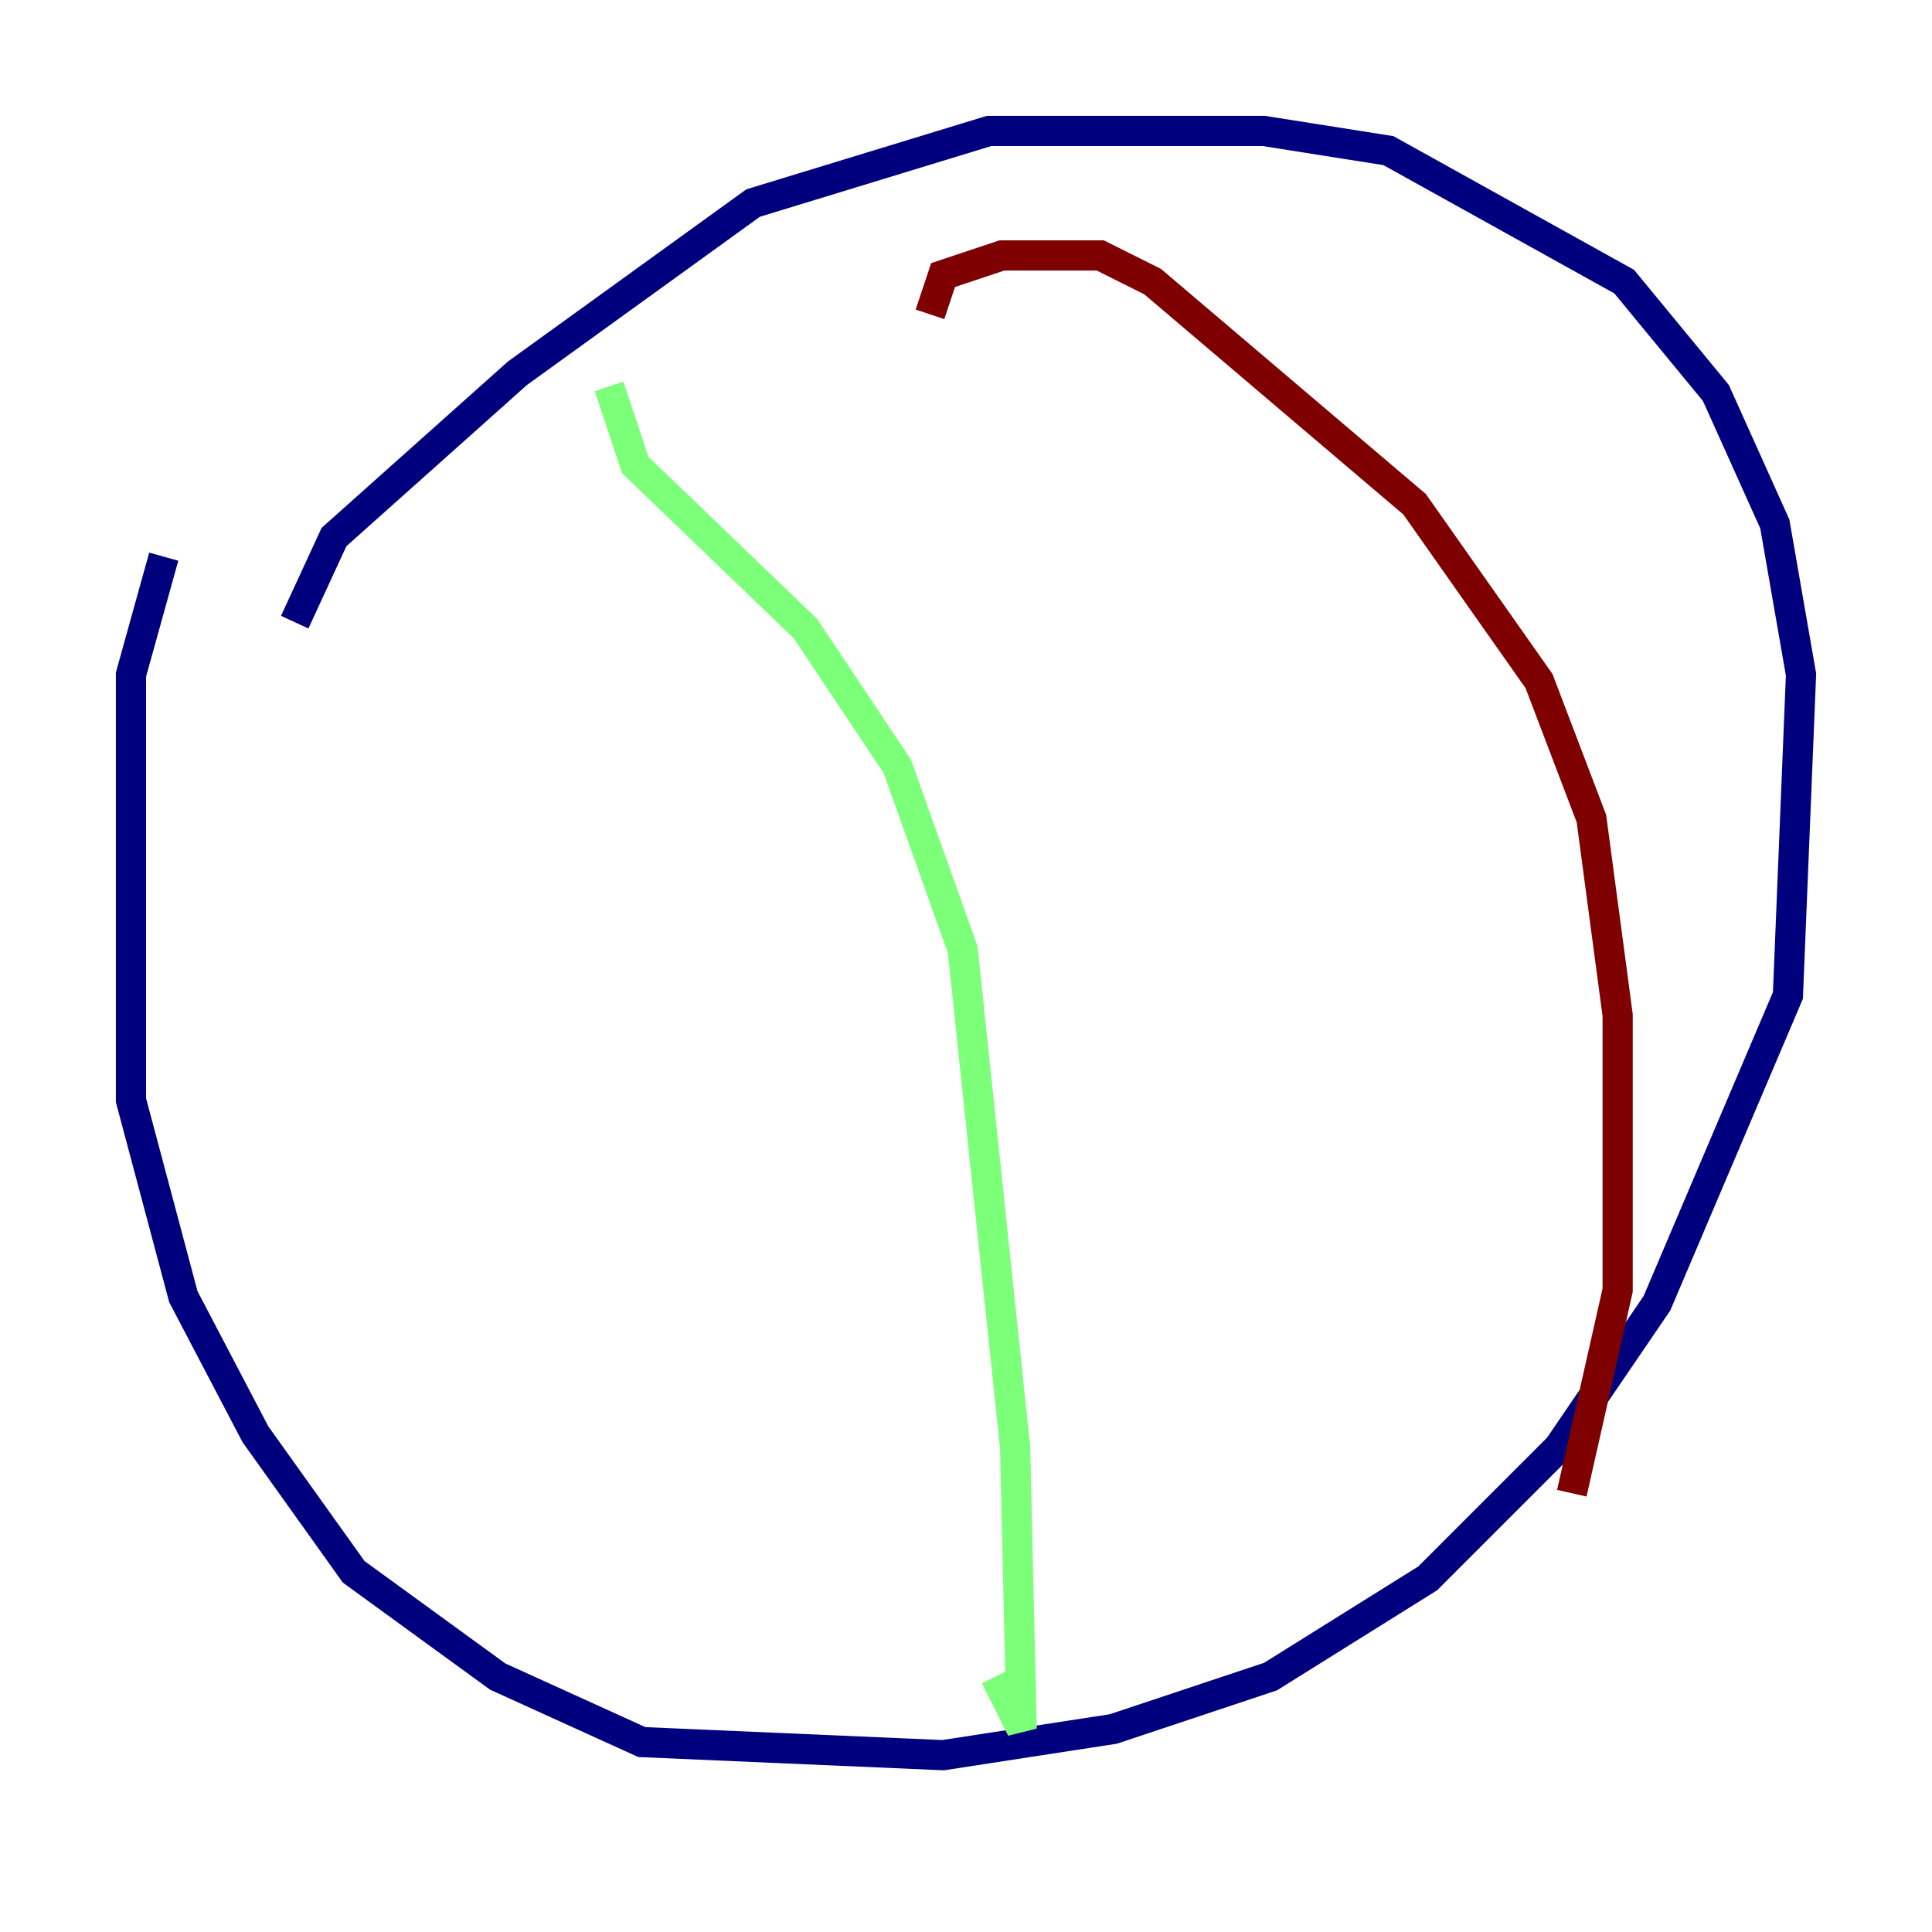 <?xml version="1.0" encoding="utf-8" ?>
<svg baseProfile="tiny" height="128" version="1.2" viewBox="0,0,128,128" width="128" xmlns="http://www.w3.org/2000/svg" xmlns:ev="http://www.w3.org/2001/xml-events" xmlns:xlink="http://www.w3.org/1999/xlink"><defs /><polyline fill="none" points="19.525,41.22 22.129,35.58 34.278,24.732 49.898,13.451 65.519,8.678 83.742,8.678 91.986,9.98 107.607,18.658 113.681,26.034 117.586,34.712 119.322,44.691 118.454,65.953 109.776,86.346 103.268,95.891 94.59,104.57 84.176,111.078 73.763,114.549 62.481,116.285 42.522,115.417 32.976,111.078 23.43,104.136 16.922,95.024 12.149,85.912 8.678,72.895 8.678,44.691 10.848,36.881" stroke="#00007f" stroke-width="2" /><polyline fill="none" points="40.352,25.6 42.088,30.807 53.37,41.654 59.444,50.766 63.783,62.915 67.254,95.891 67.688,114.549 65.953,111.078" stroke="#7cff79" stroke-width="2" /><polyline fill="none" points="61.614,20.827 62.481,18.224 66.386,16.922 72.895,16.922 76.366,18.658 93.722,33.41 101.966,45.125 105.437,54.237 107.173,67.254 107.173,85.478 104.136,98.929" stroke="#7f0000" stroke-width="2" /></svg>